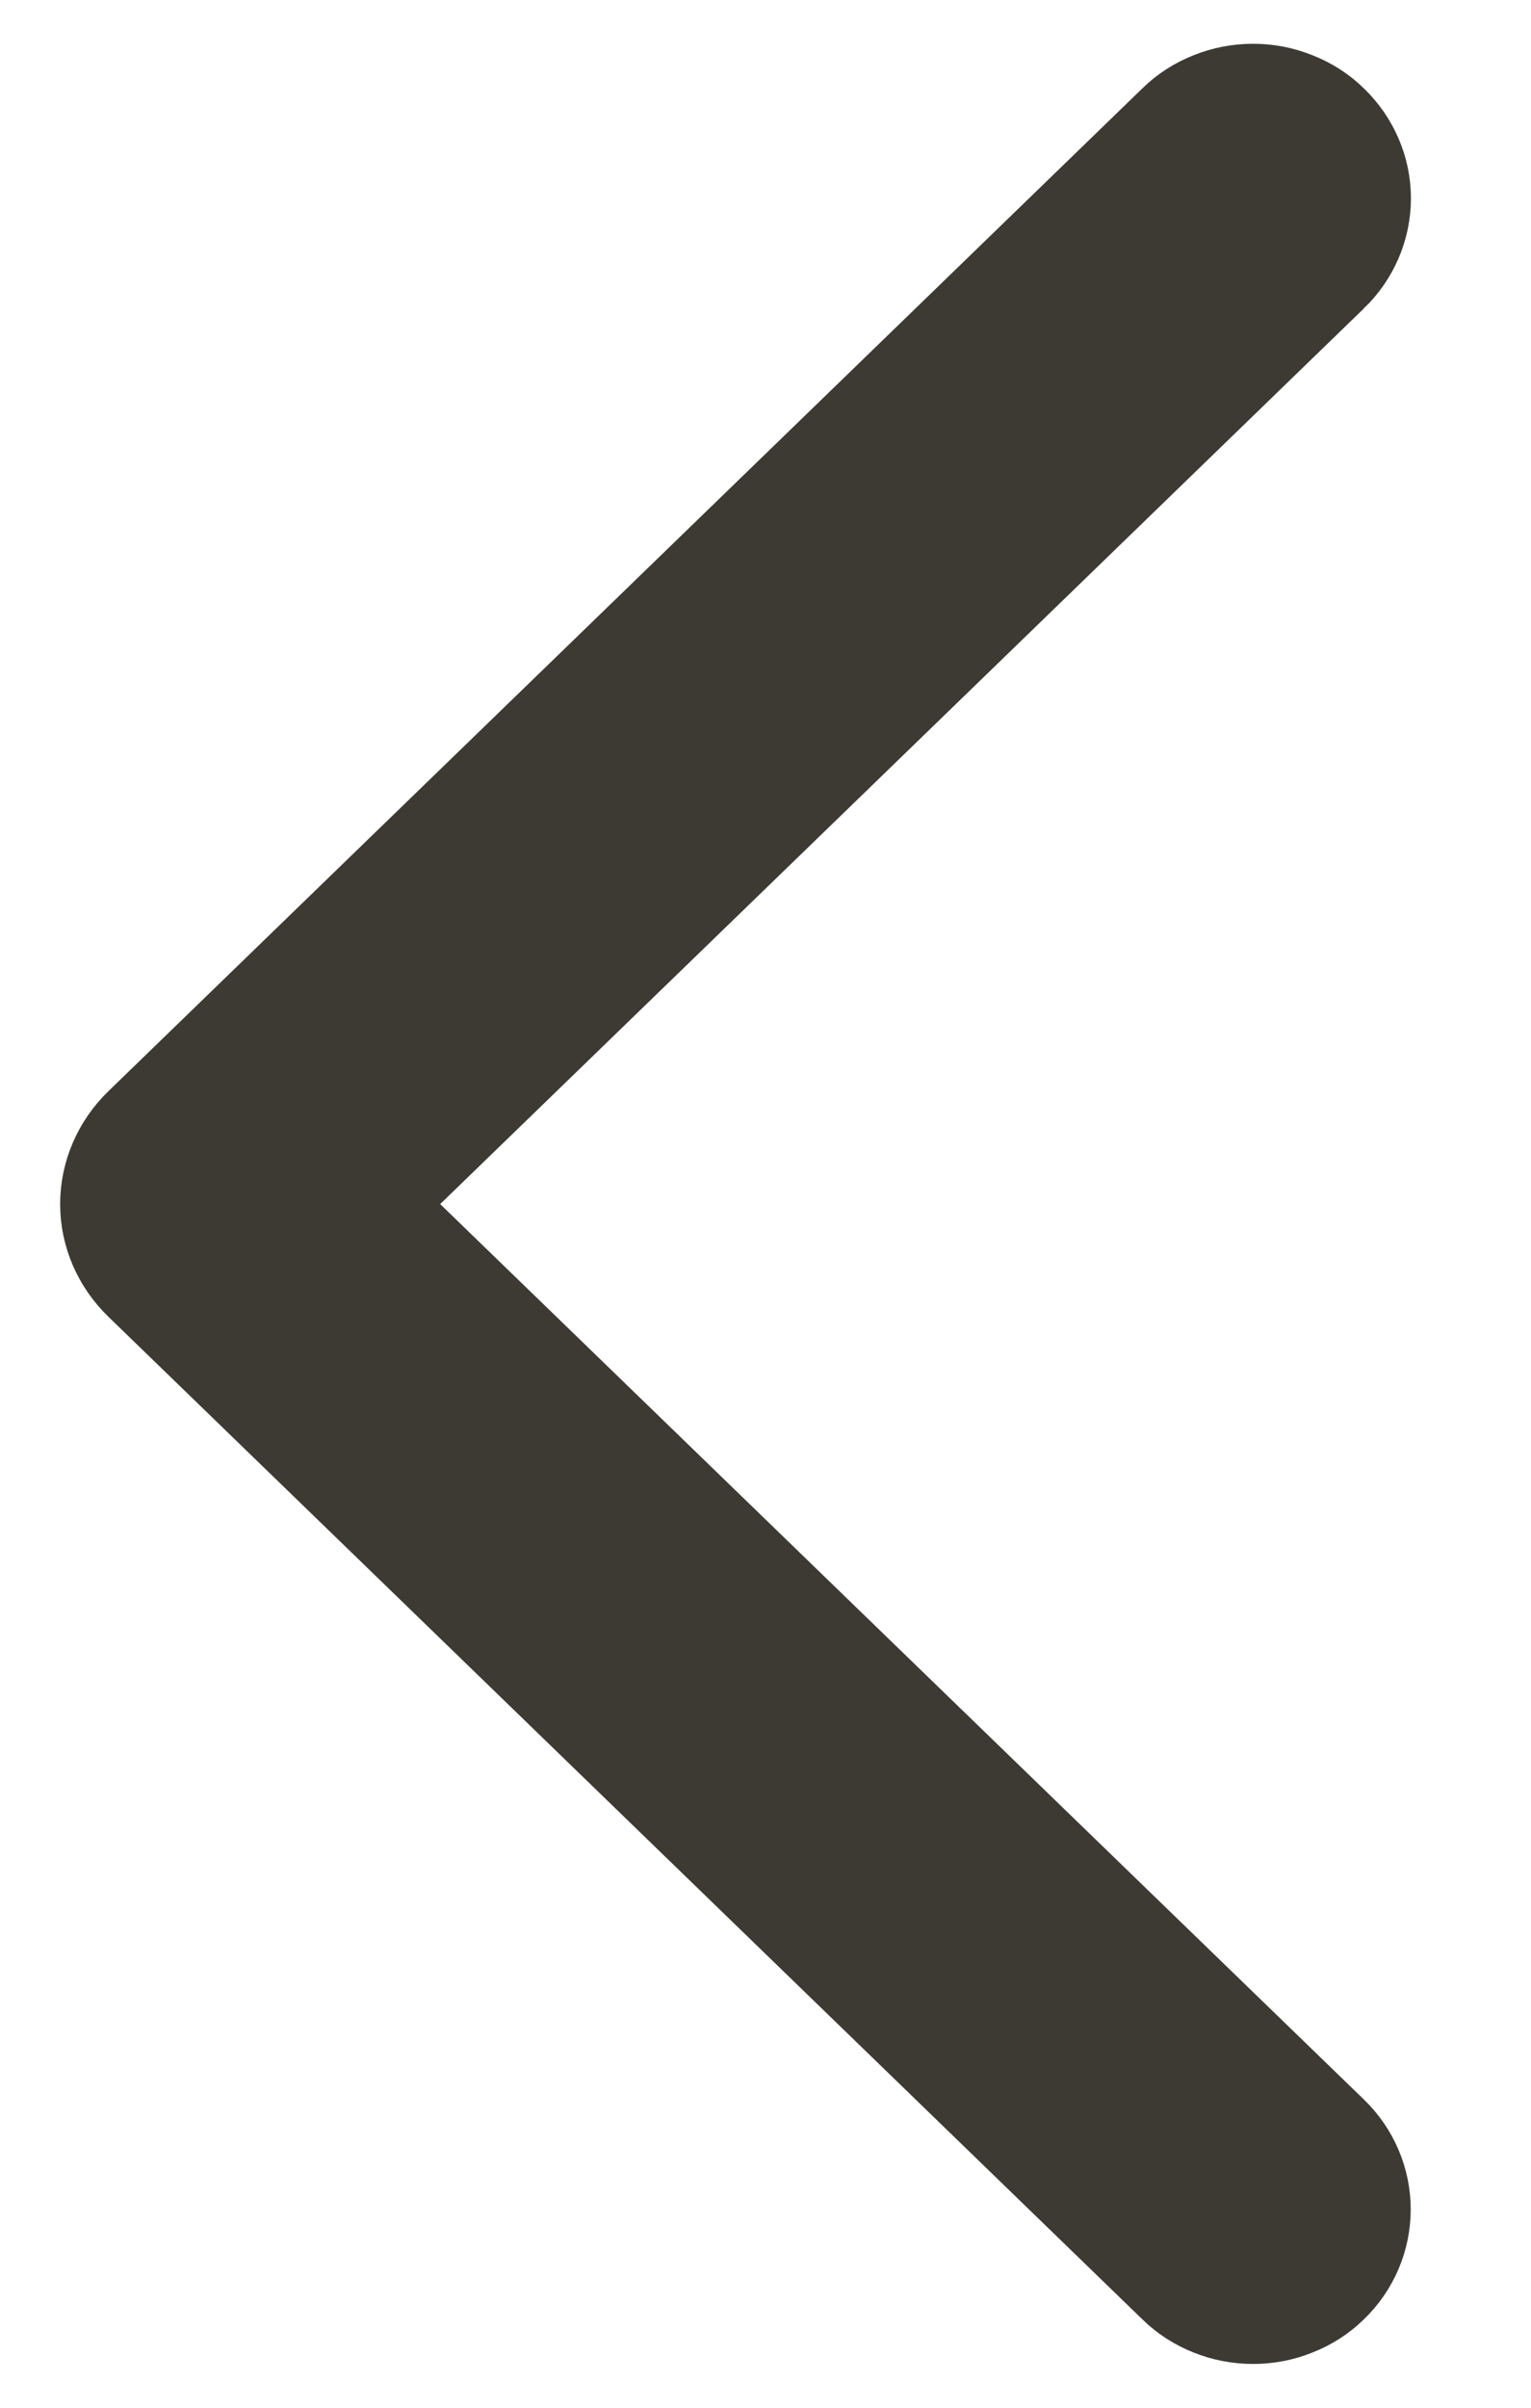 <svg width="7" height="11" viewBox="0 0 7 11" fill="#3D3A34" xmlns="http://www.w3.org/2000/svg">
<path d="M1.797 5.501L3.909 3.455L6.131 1.302L1.797 5.501ZM1.797 5.501L6.131 9.699L6.131 9.699C6.239 9.803 6.3 9.945 6.3 10.094C6.3 10.243 6.239 10.385 6.131 10.489C6.078 10.541 6.015 10.581 5.946 10.608C5.877 10.636 5.804 10.65 5.729 10.65C5.655 10.65 5.581 10.636 5.512 10.608C5.444 10.581 5.381 10.541 5.328 10.489C5.328 10.489 5.328 10.489 5.328 10.489L0.601 5.909L0.601 5.909C0.489 5.801 0.425 5.655 0.425 5.501C0.425 5.347 0.489 5.2 0.601 5.092C0.601 5.092 0.601 5.092 0.601 5.092L2.964 2.802L5.328 0.511C5.381 0.459 5.444 0.419 5.512 0.392C5.581 0.364 5.655 0.35 5.729 0.35C5.804 0.35 5.877 0.364 5.946 0.392C6.015 0.419 6.078 0.459 6.131 0.511M1.797 5.501L6.027 1.194L6.131 1.302C6.239 1.198 6.301 1.056 6.301 0.906C6.301 0.757 6.239 0.615 6.131 0.511M6.131 0.511C6.131 0.511 6.131 0.511 6.131 0.511L6.027 0.619L6.131 0.511Z" fill="#3D3A34" stroke="#3D3A34" stroke-width="0.3"/>
</svg>
